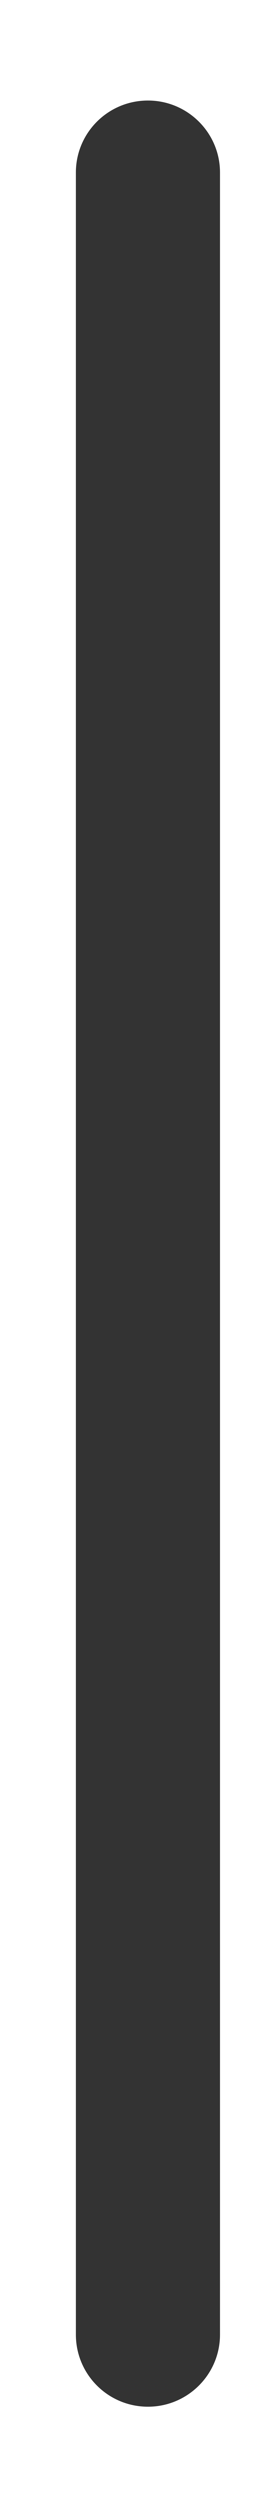 <svg width="2" height="19" viewBox="0 0 2 19" fill="none" xmlns="http://www.w3.org/2000/svg">
<path d="M1.125 18.291C0.822 18.291 0.577 18.046 0.577 17.743V1.311C0.577 1.009 0.822 0.764 1.125 0.764C1.427 0.764 1.673 1.009 1.673 1.311V17.743C1.673 18.046 1.427 18.291 1.125 18.291Z" fill="#333333"/>
</svg>
